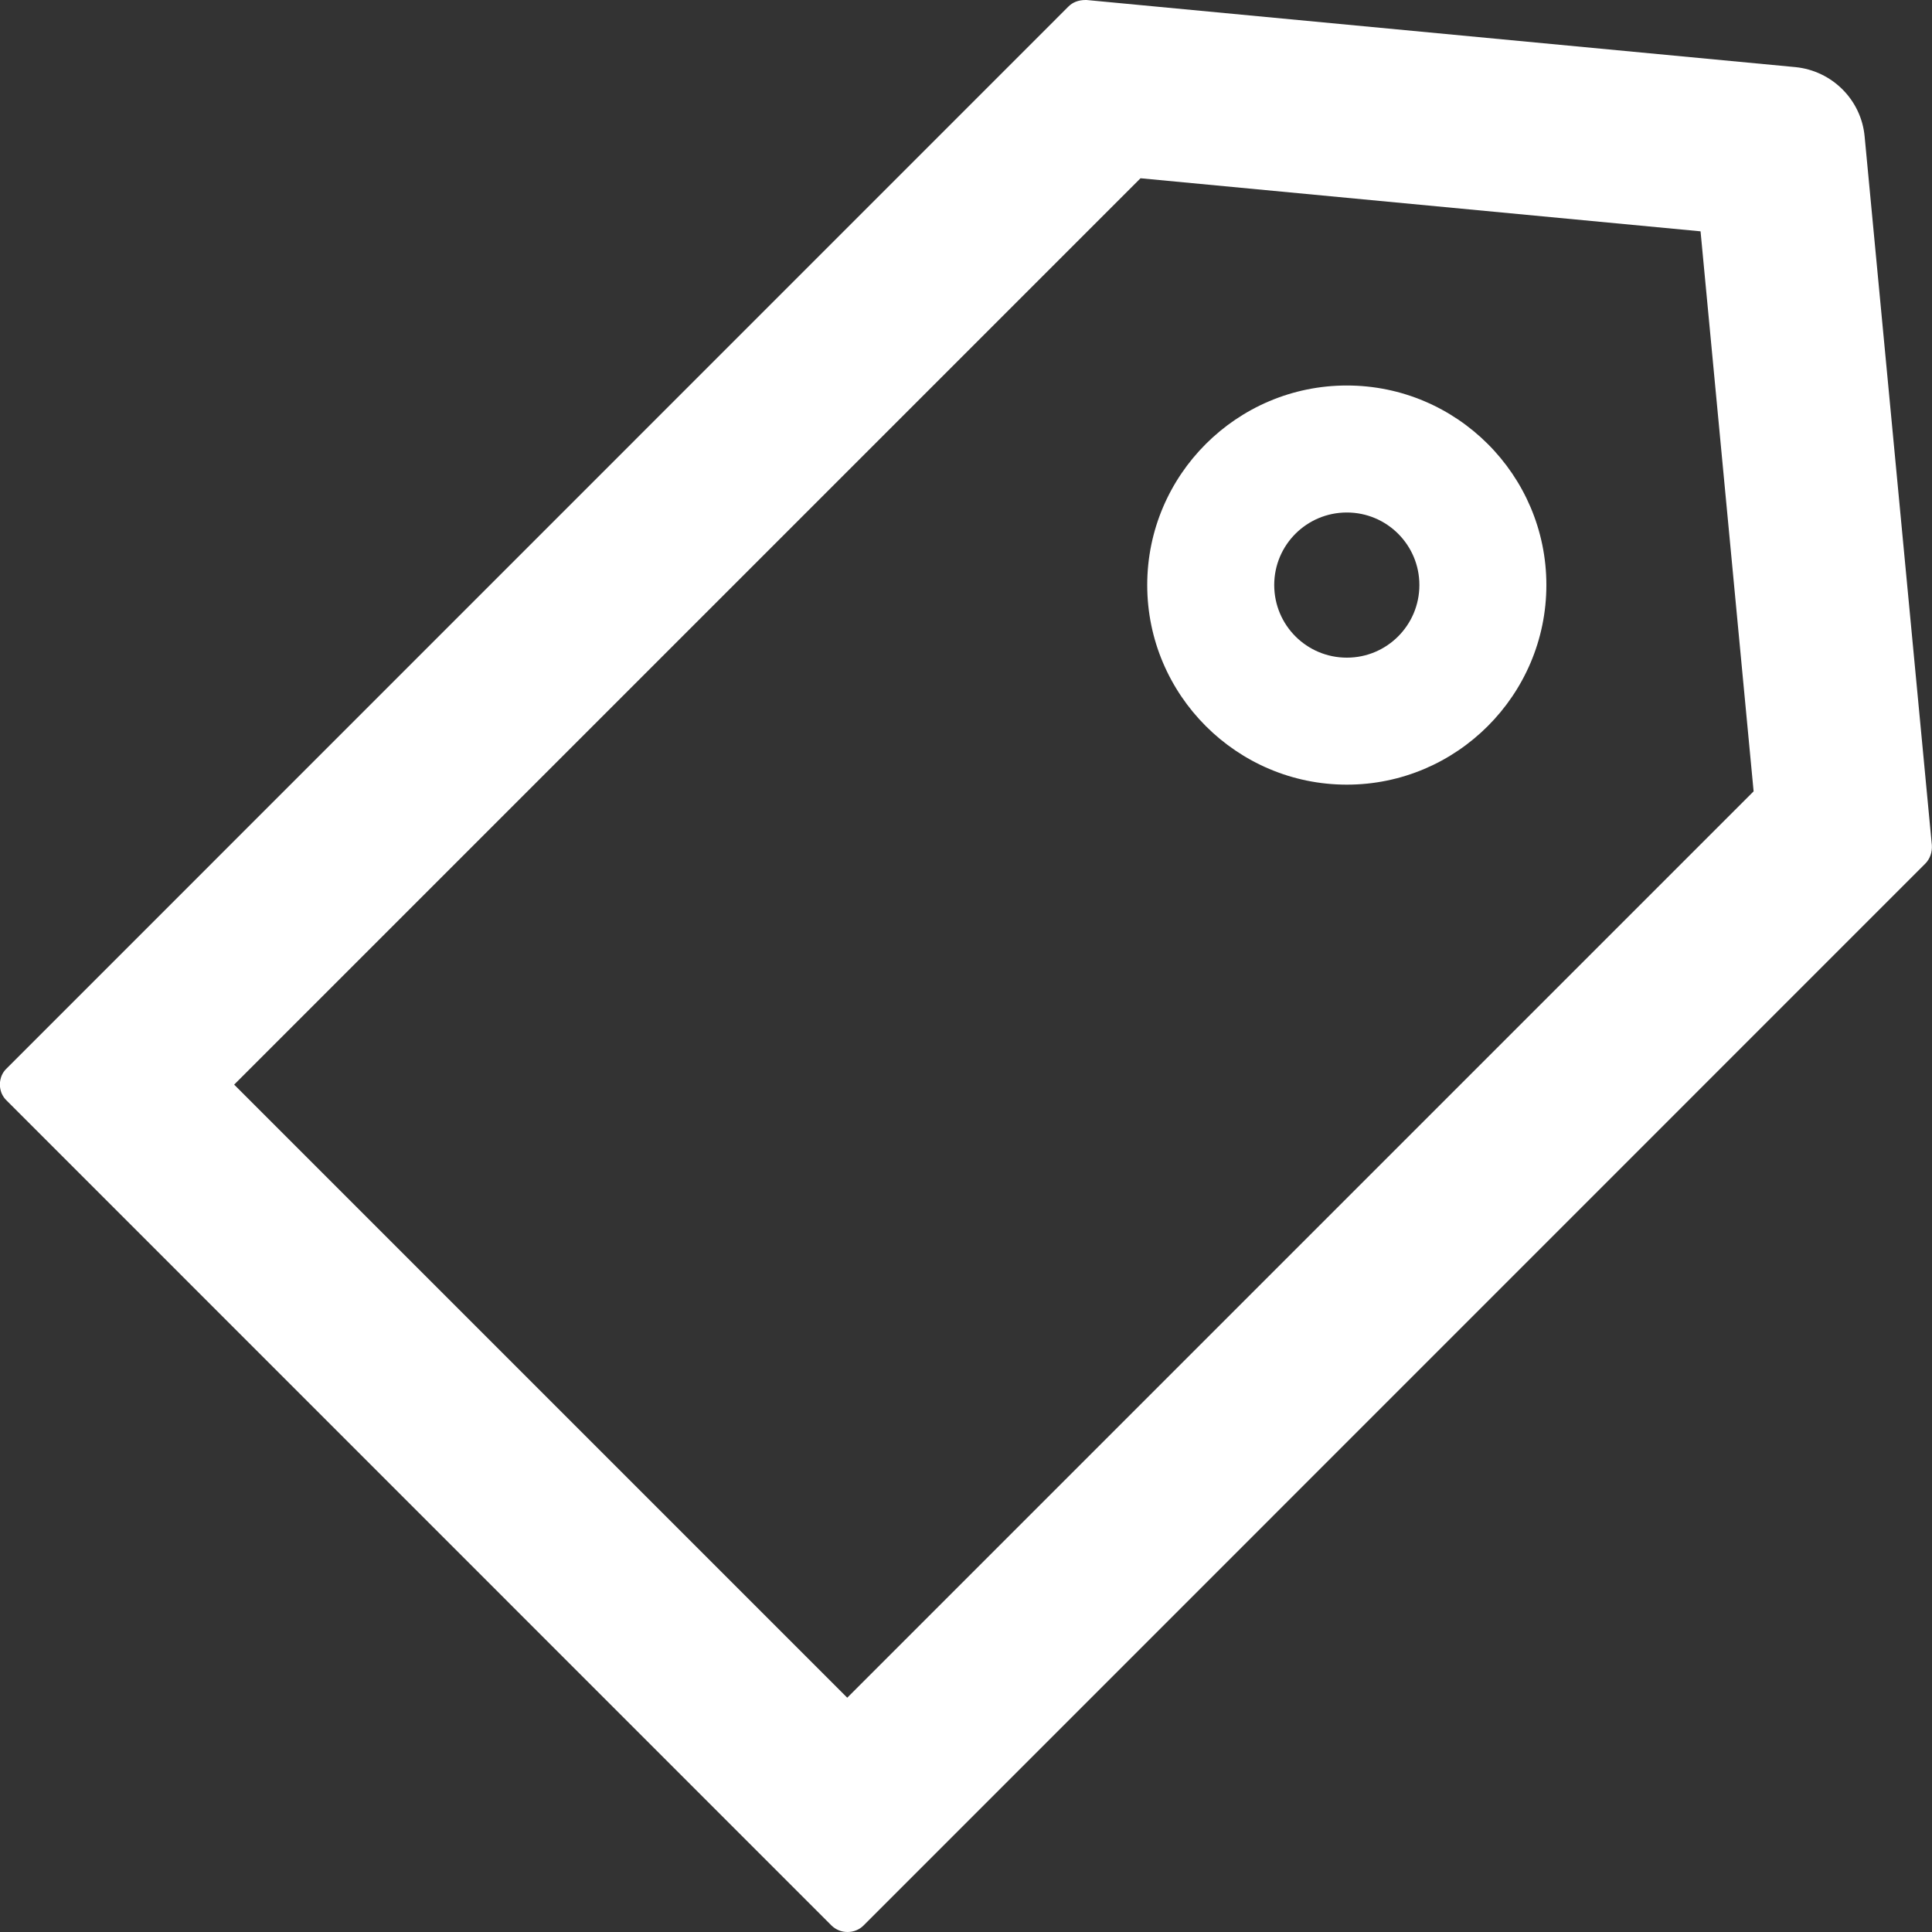 <svg width="15" height="15" viewBox="0 0 15 15" fill="none" xmlns="http://www.w3.org/2000/svg">
<rect x="0" y="0" width="15" height="15" fill="#333333" stroke="none"/>
<path d="M14.999 6.563L14.477 1.06C14.451 0.775 14.224 0.549 13.939 0.521L8.436 0H8.429C8.372 0 8.328 0.018 8.295 0.051L0.051 8.296C0.034 8.312 0.021 8.331 0.012 8.353C0.004 8.374 -0.001 8.397 -0.001 8.42C-0.001 8.443 0.004 8.466 0.012 8.487C0.021 8.508 0.034 8.528 0.051 8.544L6.455 14.949C6.489 14.982 6.533 15 6.58 15C6.628 15 6.672 14.982 6.705 14.949L14.949 6.704C14.985 6.667 15.002 6.616 14.999 6.563ZM6.578 13.181L1.818 8.421L8.855 1.384L13.203 1.796L13.615 6.144L6.578 13.181ZM10.457 2.993C9.603 2.993 8.907 3.688 8.907 4.542C8.907 5.396 9.603 6.092 10.457 6.092C11.31 6.092 12.006 5.396 12.006 4.542C12.006 3.688 11.31 2.993 10.457 2.993ZM10.457 5.106C10.145 5.106 9.893 4.854 9.893 4.542C9.893 4.231 10.145 3.979 10.457 3.979C10.768 3.979 11.02 4.231 11.02 4.542C11.02 4.854 10.768 5.106 10.457 5.106Z" fill="white"/>
</svg>
